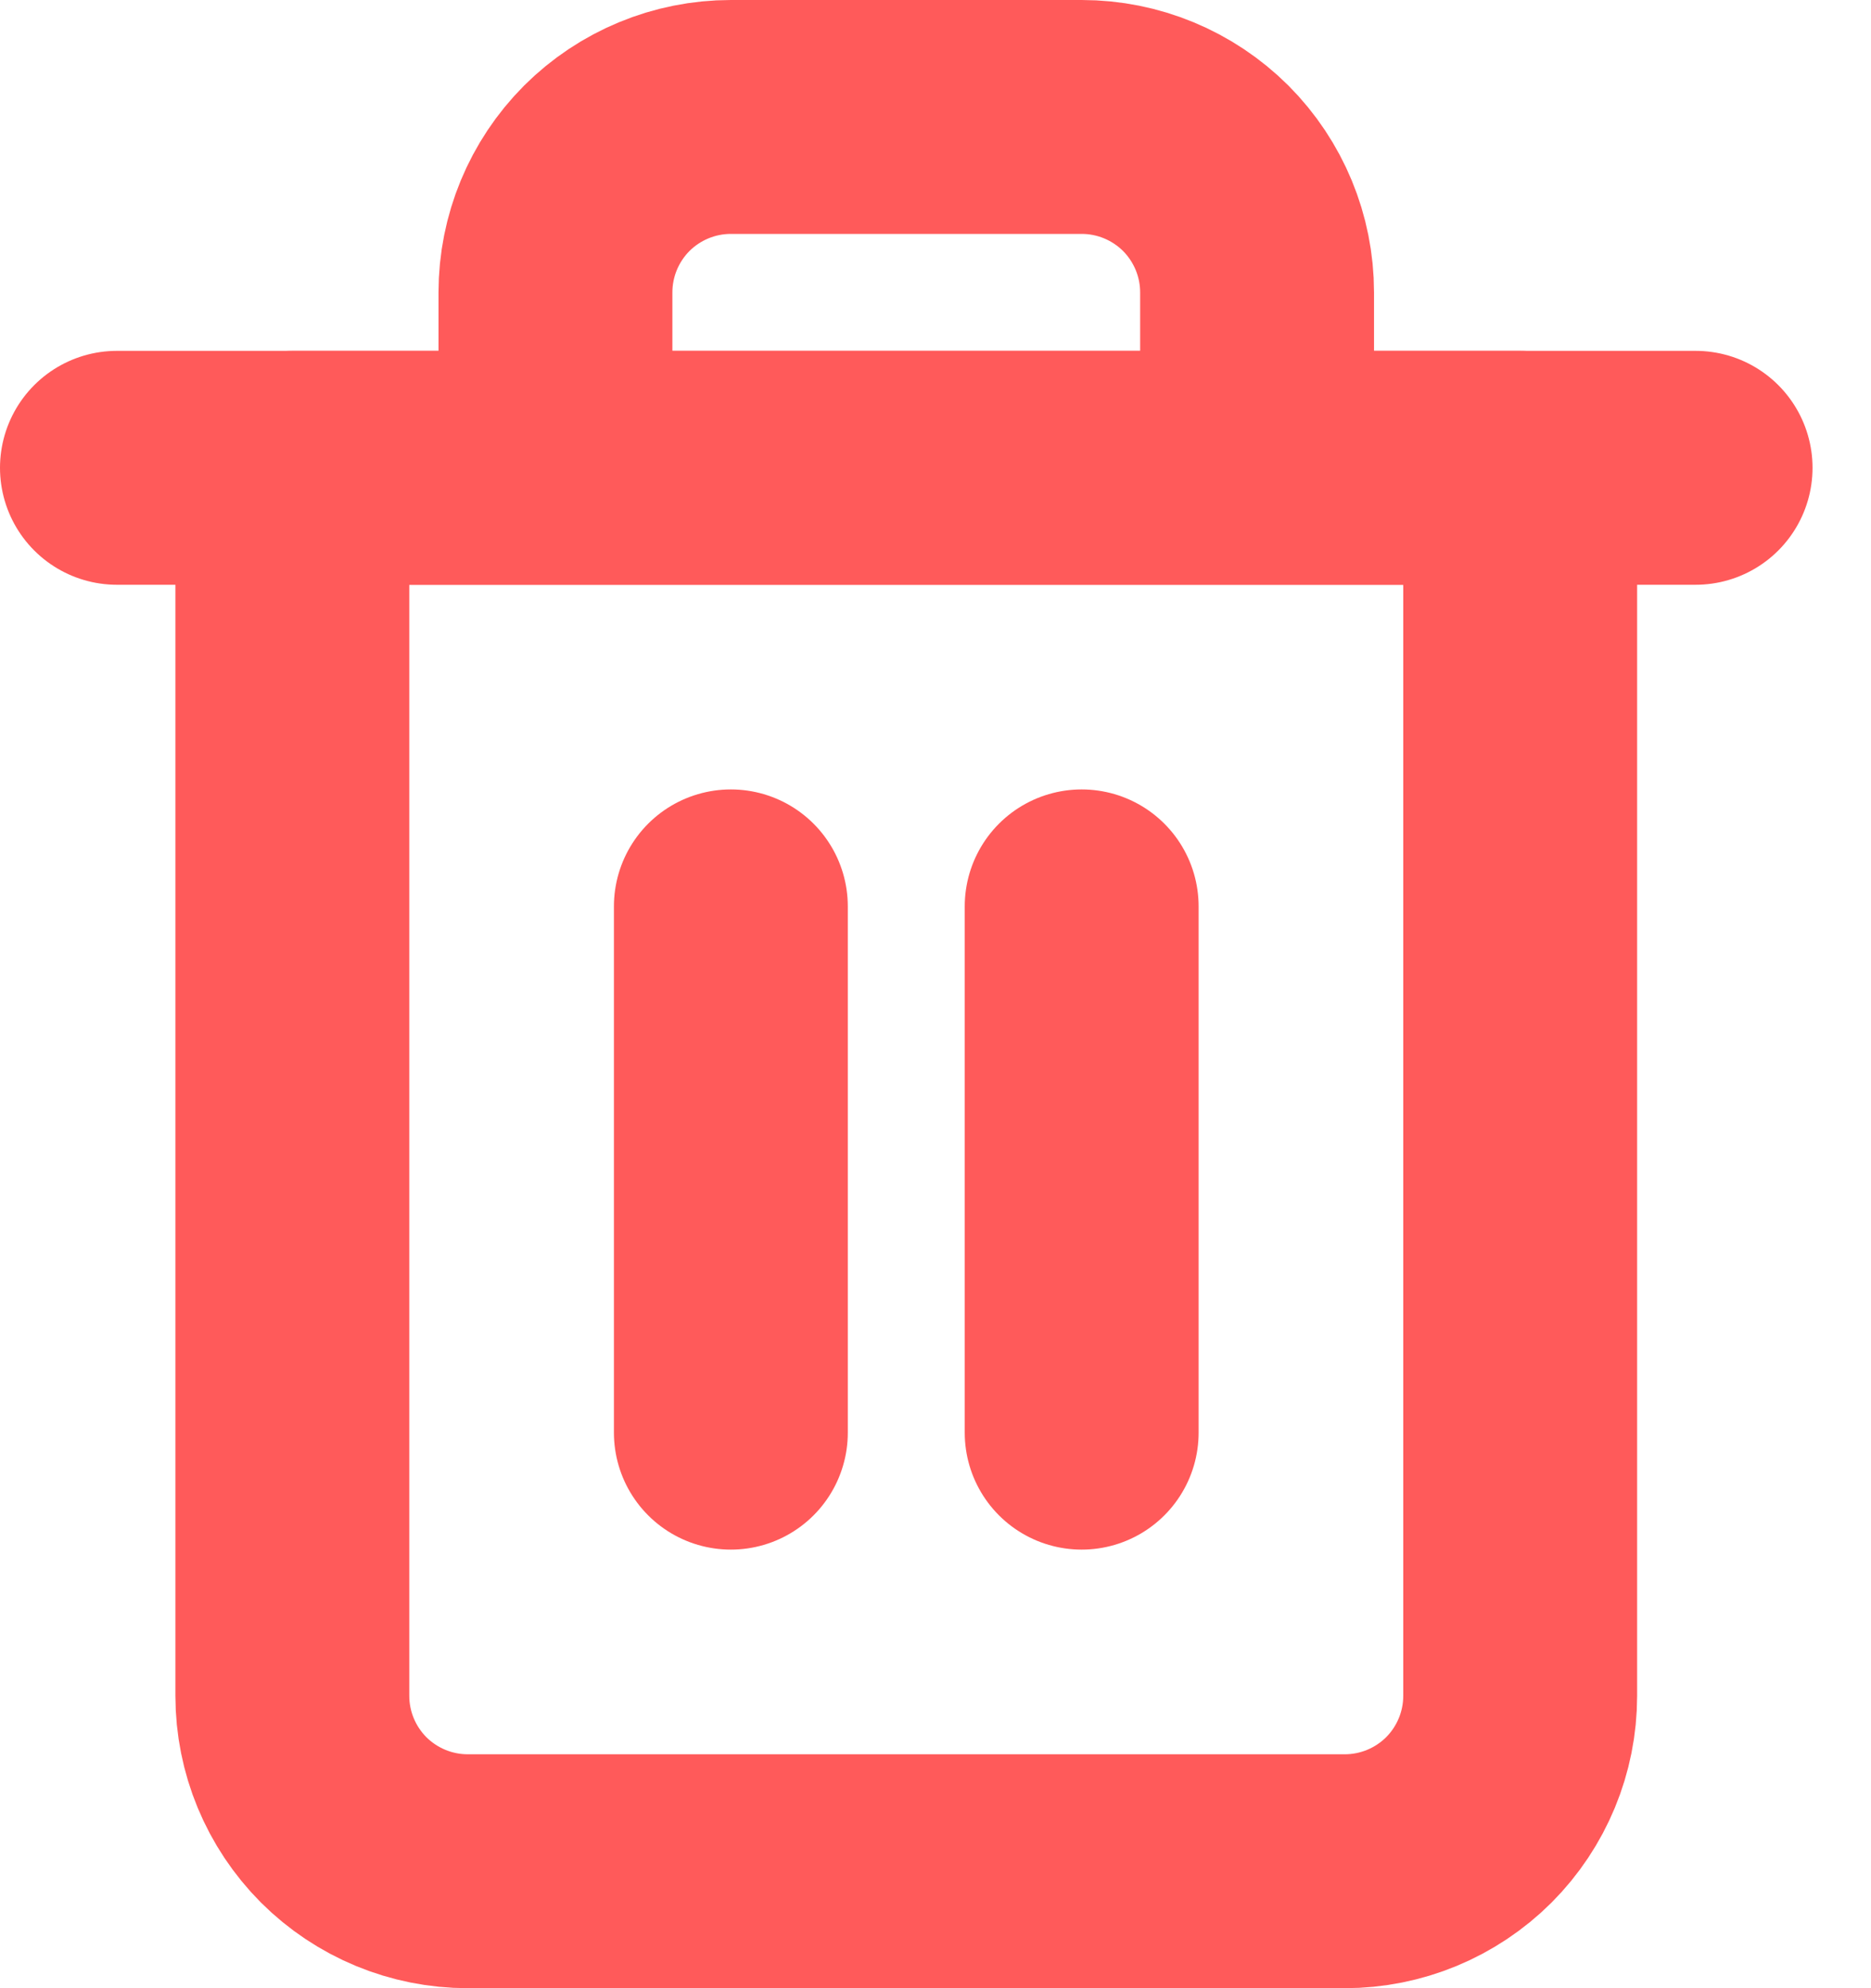<svg width="16" height="17" viewBox="0 0 16 17" fill="none" xmlns="http://www.w3.org/2000/svg">
<path d="M1 4H2.5H14.5" stroke="#FF5A5A" stroke-width="2" stroke-linecap="round" stroke-linejoin="round"/>
<path d="M4.75 4V2.5C4.75 2.102 4.908 1.721 5.189 1.439C5.471 1.158 5.852 1 6.25 1H9.25C9.648 1 10.029 1.158 10.311 1.439C10.592 1.721 10.75 2.102 10.75 2.5V4M13 4V14.5C13 14.898 12.842 15.279 12.561 15.561C12.279 15.842 11.898 16 11.5 16H4C3.602 16 3.221 15.842 2.939 15.561C2.658 15.279 2.5 14.898 2.5 14.5V4H13Z" stroke="#FF5A5A" stroke-width="2" stroke-linecap="round" stroke-linejoin="round"/>
<path d="M6.25 7.75V12.25" stroke="#FF5A5A" stroke-width="2" stroke-linecap="round" stroke-linejoin="round"/>
<path d="M9.25 7.75V12.25" stroke="#FF5A5A" stroke-width="2" stroke-linecap="round" stroke-linejoin="round"/>
</svg>
